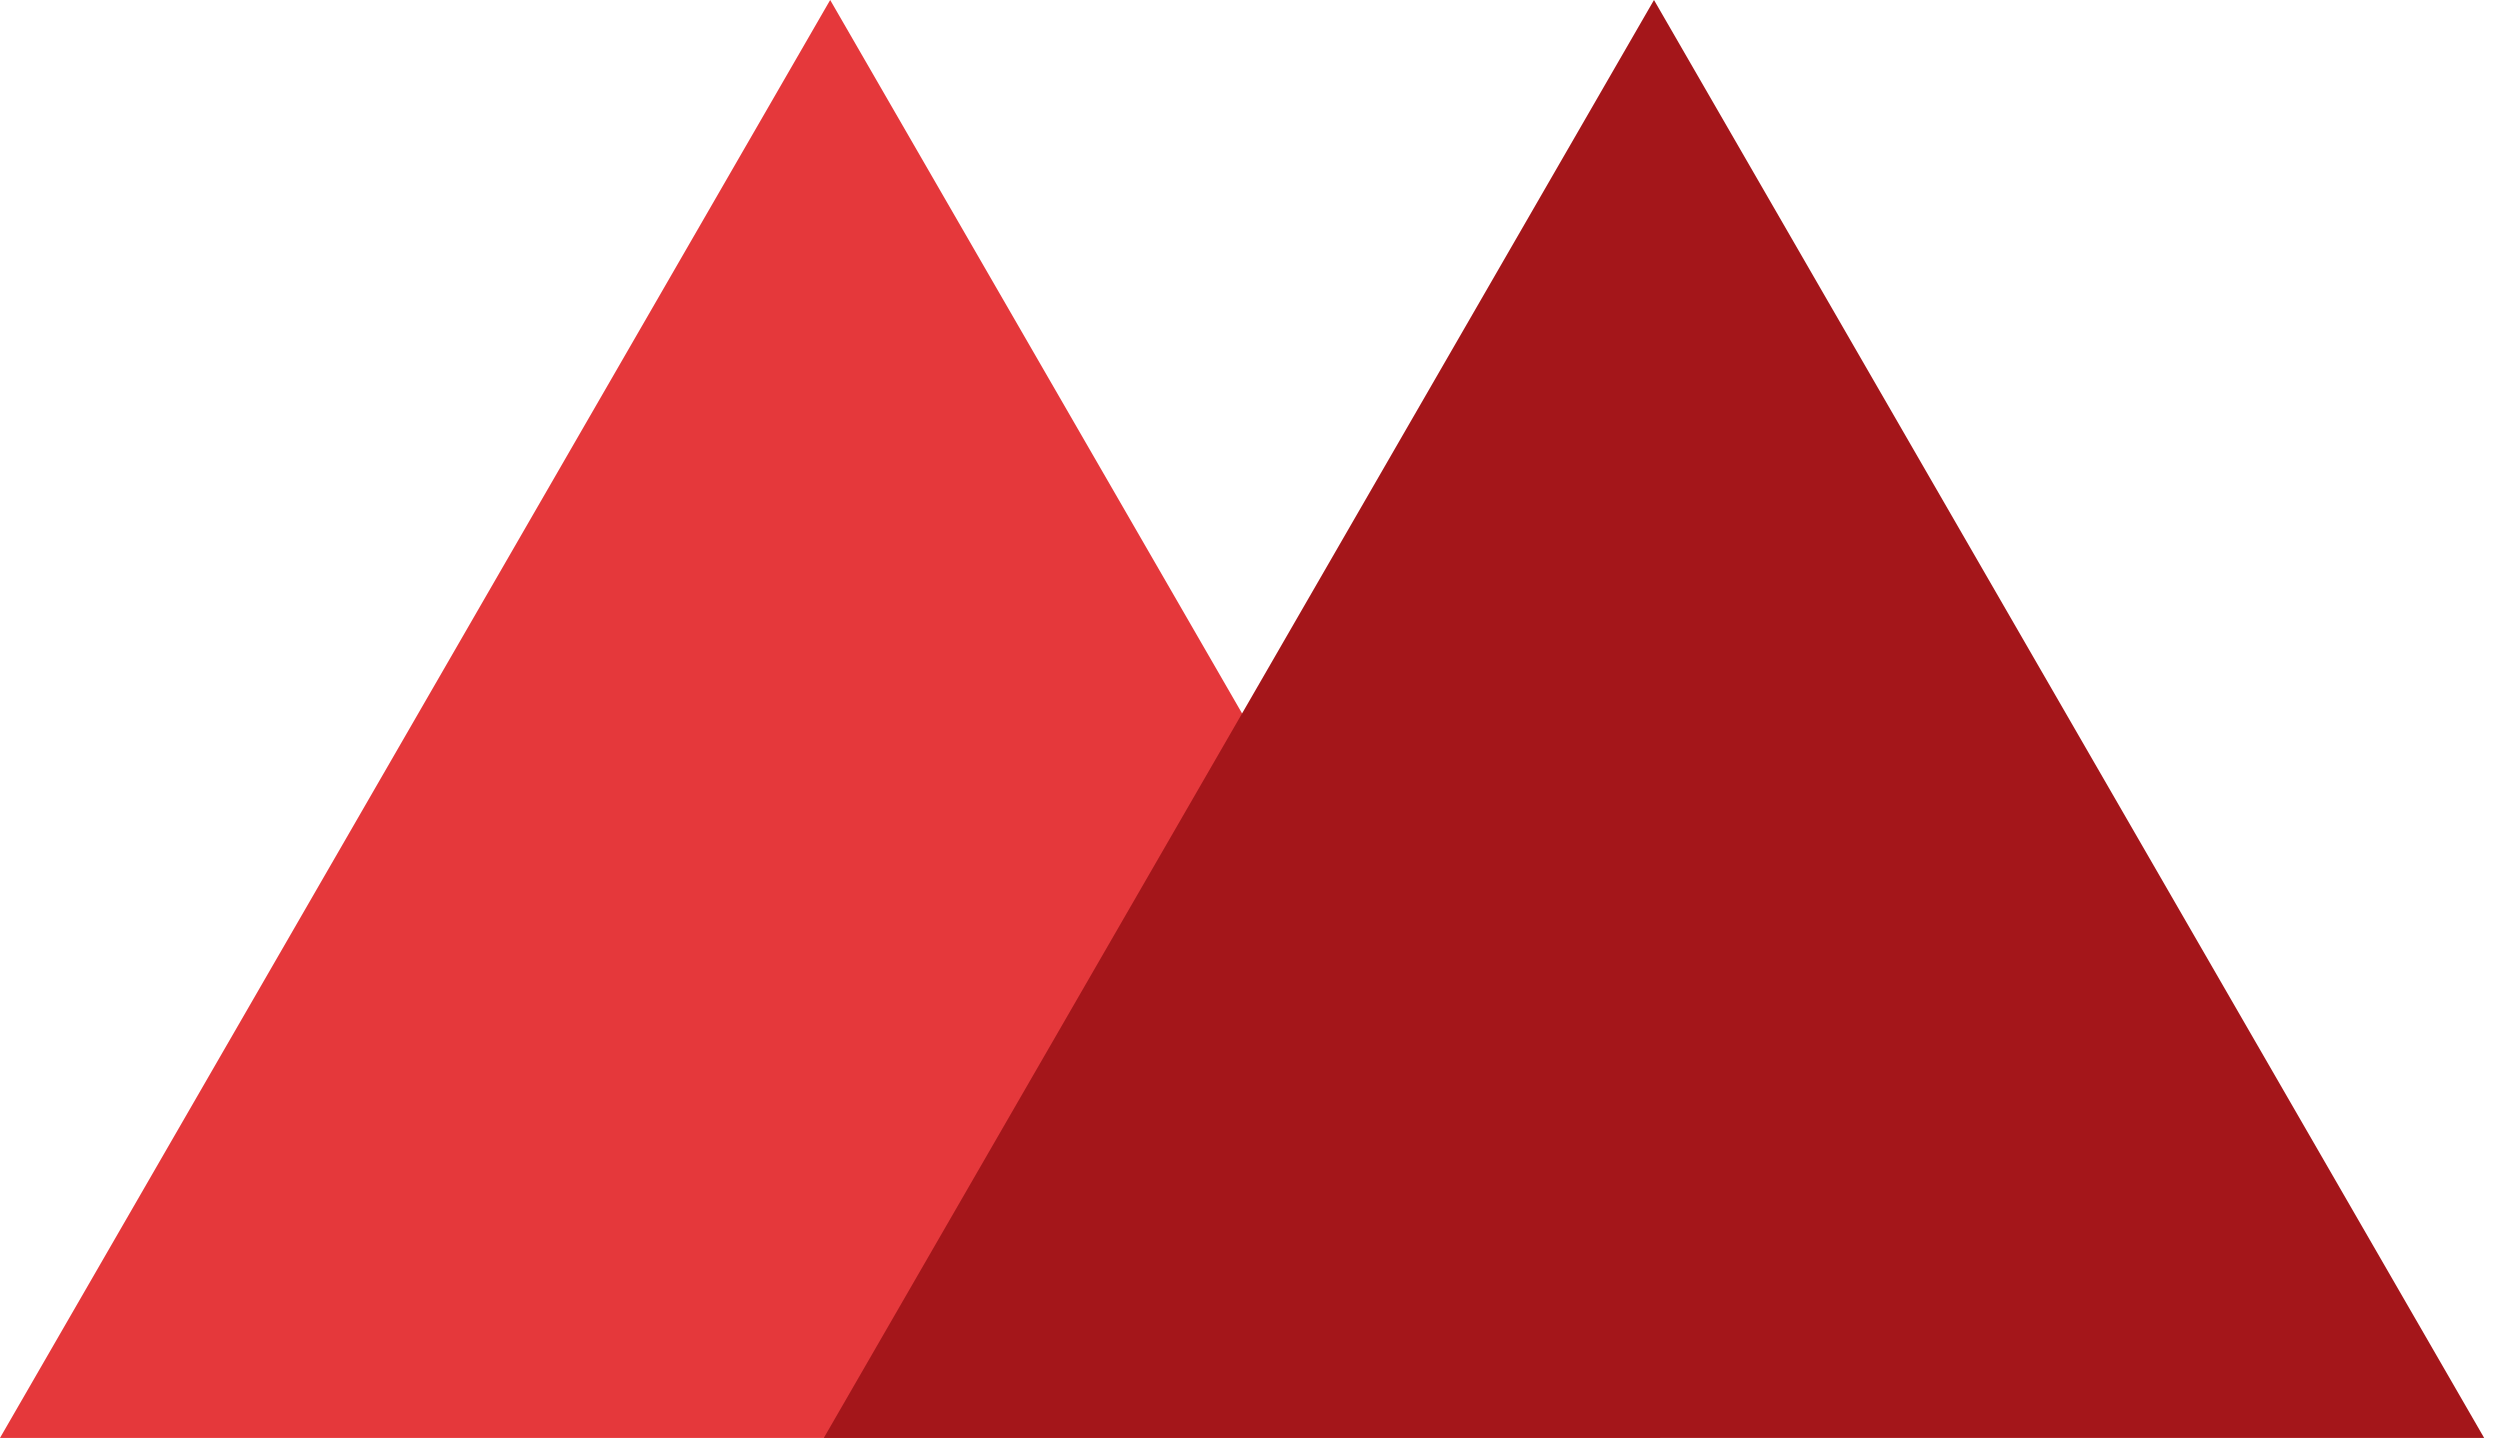 <svg width="153" height="88" viewBox="0 0 153 88" fill="none" xmlns="http://www.w3.org/2000/svg">
<path d="M50.807 0L101.614 88H0L50.807 0Z" fill="#E5383B"/>
<path d="M101.224 0L152.03 88H50.417L101.224 0Z" fill="#A4161A"/>
</svg>
